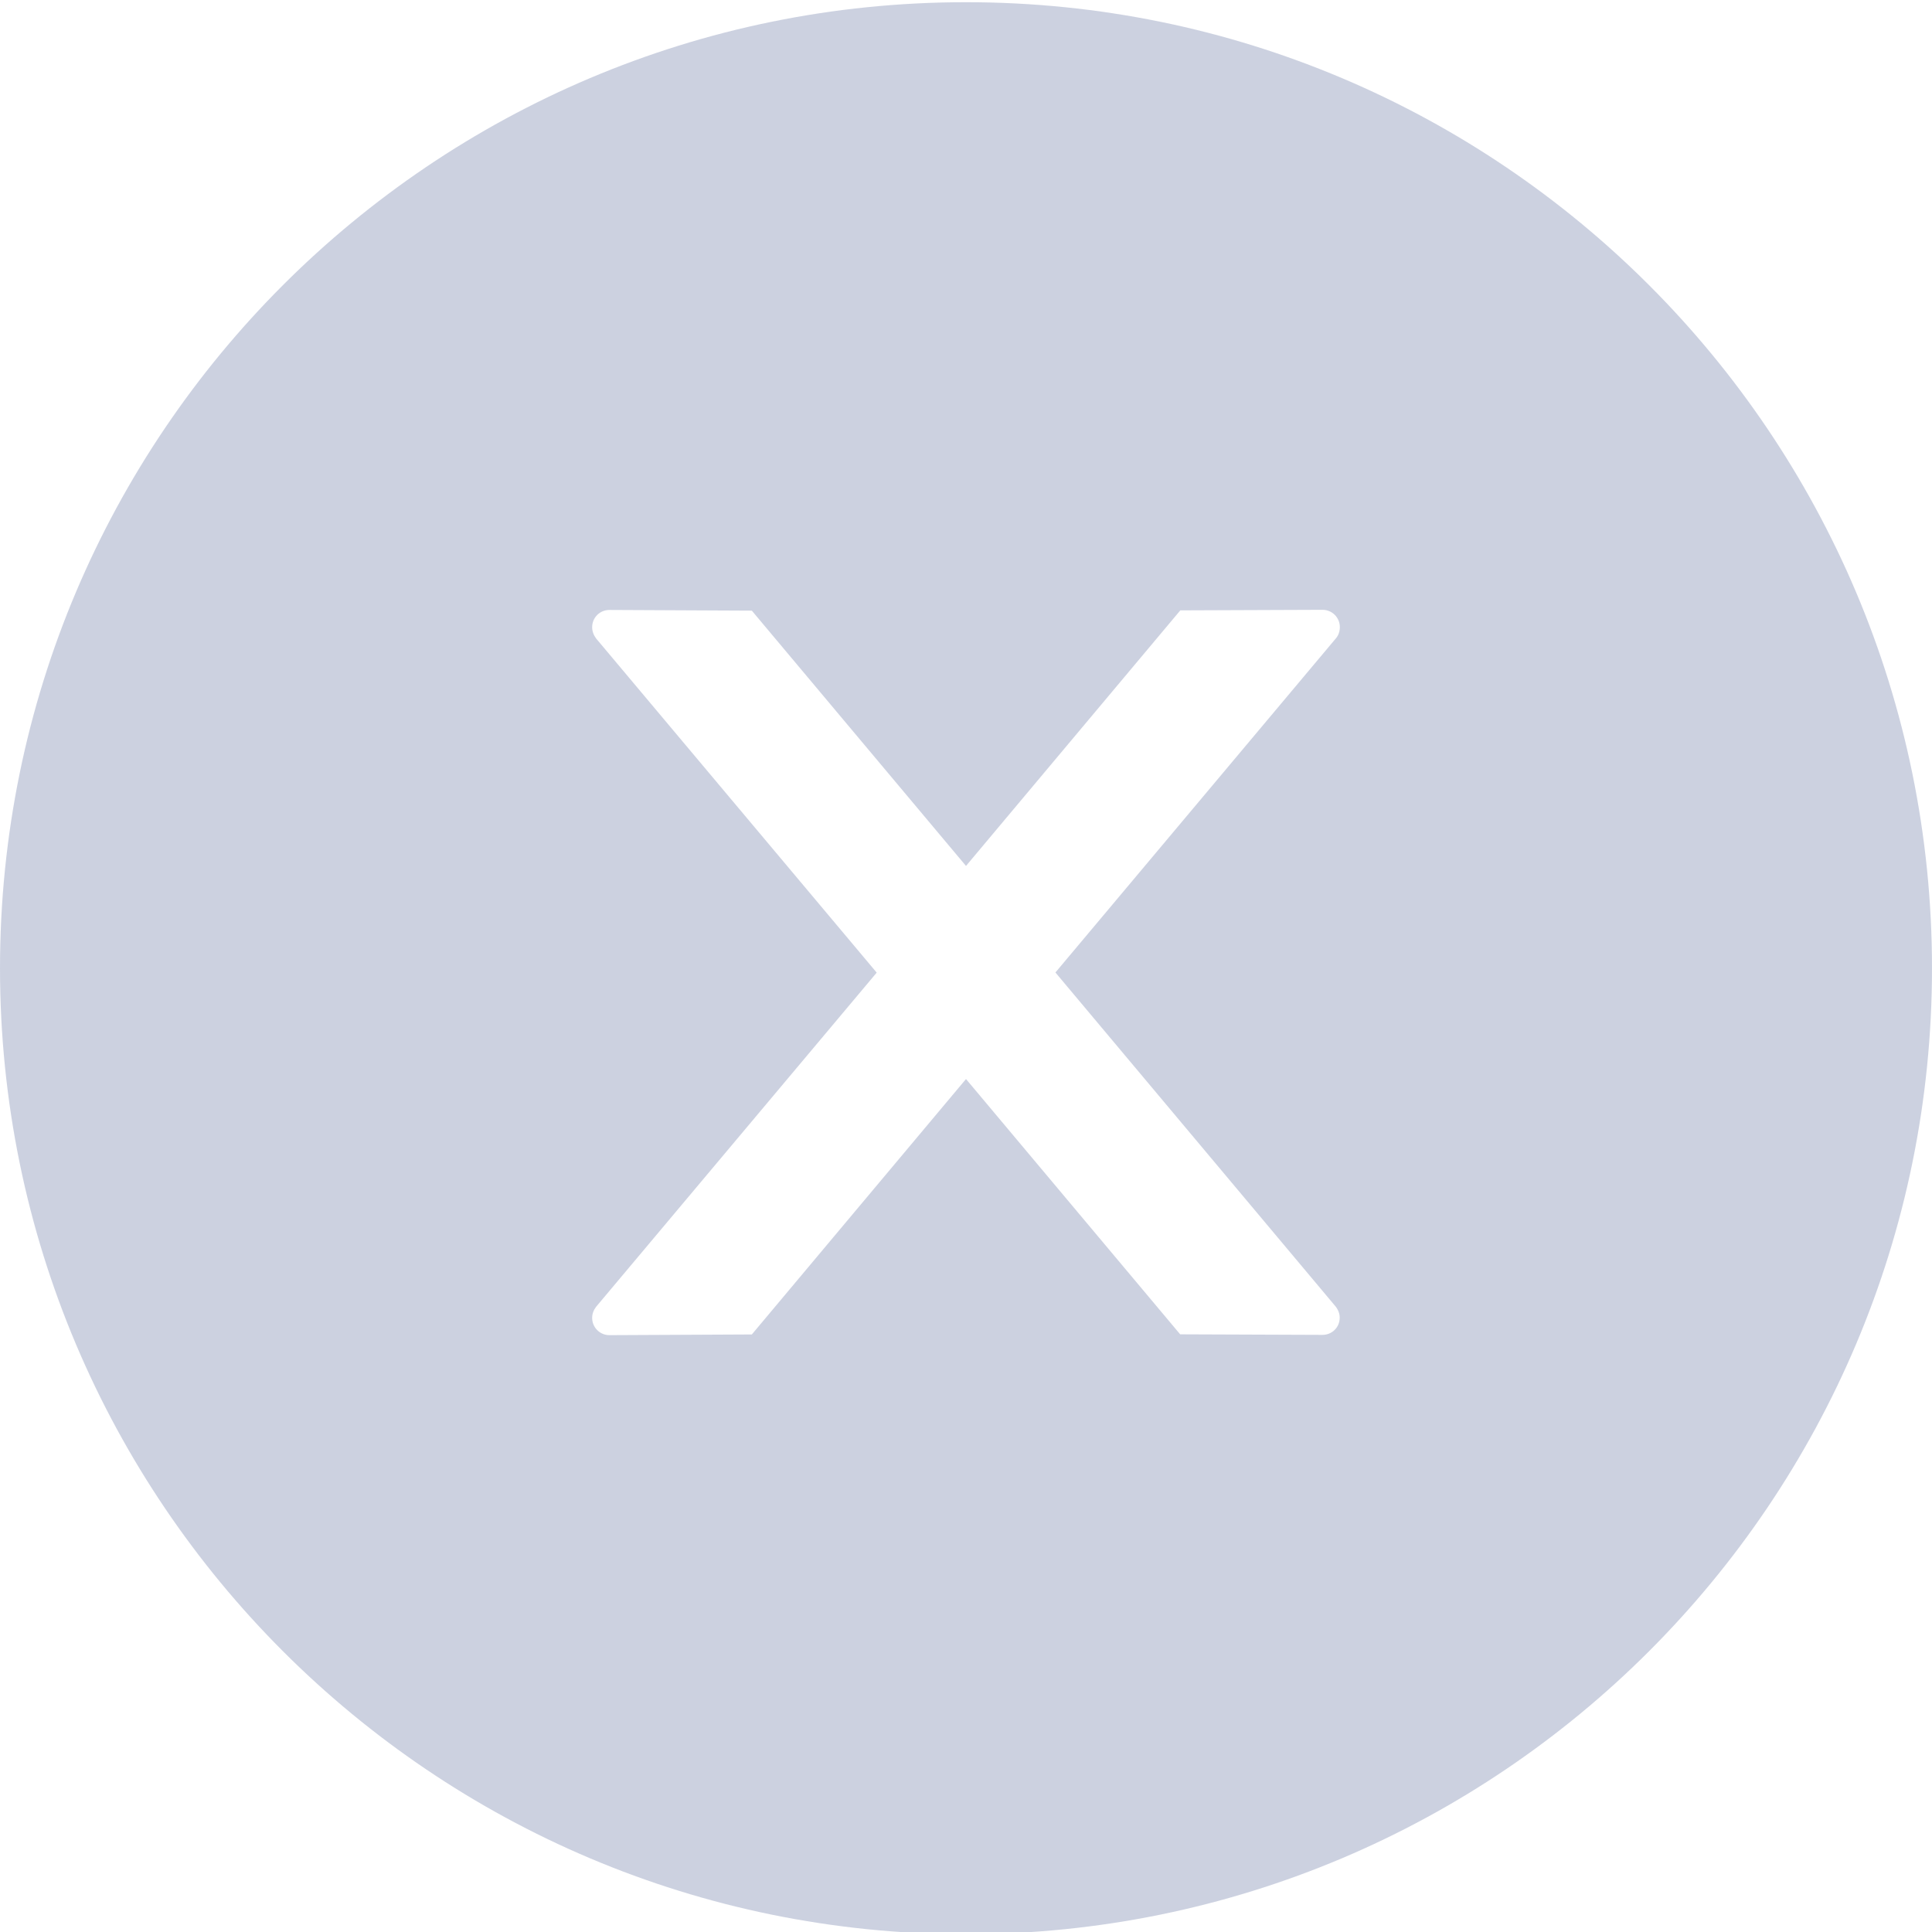 <?xml version="1.0" encoding="UTF-8"?>
<svg width="14px" height="14px" viewBox="0 0 14 14" version="1.1" xmlns="http://www.w3.org/2000/svg" xmlns:xlink="http://www.w3.org/1999/xlink">
    <!-- Generator: Sketch 58 (84663) - https://sketch.com -->
    <title>投注单_输入金额_常态</title>
    <desc>Created with Sketch.</desc>
    <g id="页面-1" stroke="none" stroke-width="1" fill="none" fill-rule="evenodd" opacity="0.5">
        <g id="单关-输入金额" transform="translate(-328, -419)" fill-rule="nonzero">
            <g id="编组-3">
                <g id="输入框" transform="translate(16, 397)">
                    <g id="投注单_输入金额_常态" transform="translate(311, 21)">
                        <rect id="矩形" fill="#000000" opacity="0" x="0" y="0" width="16" height="16"></rect>
                        <path d="M8,1.016 C11.866,1.016 15,4.15 15,8.016 C15,11.881 11.866,15.016 8,15.016 C4.134,15.016 1,11.881 1,8.016 C1,4.15 4.134,1.016 8,1.016 Z M10.584,5.419 L9.553,5.423 L8,7.275 L6.448,5.425 L5.416,5.42 C5.347,5.42 5.291,5.475 5.291,5.545 C5.291,5.575 5.302,5.603 5.32,5.627 L7.353,8.048 L5.32,10.469 C5.302,10.492 5.291,10.52 5.291,10.55 C5.291,10.619 5.347,10.675 5.416,10.675 L6.448,10.67 L8,8.819 L9.552,10.669 L10.583,10.673 C10.652,10.673 10.708,10.619 10.708,10.548 C10.708,10.519 10.697,10.491 10.678,10.467 L8.648,8.047 L10.681,5.625 C10.7,5.603 10.709,5.573 10.709,5.544 C10.709,5.475 10.653,5.419 10.584,5.419 Z" id="形状结合" fill="#9AA4C2"></path>
                    </g>
                </g>
            </g>
        </g>
    </g>
</svg>